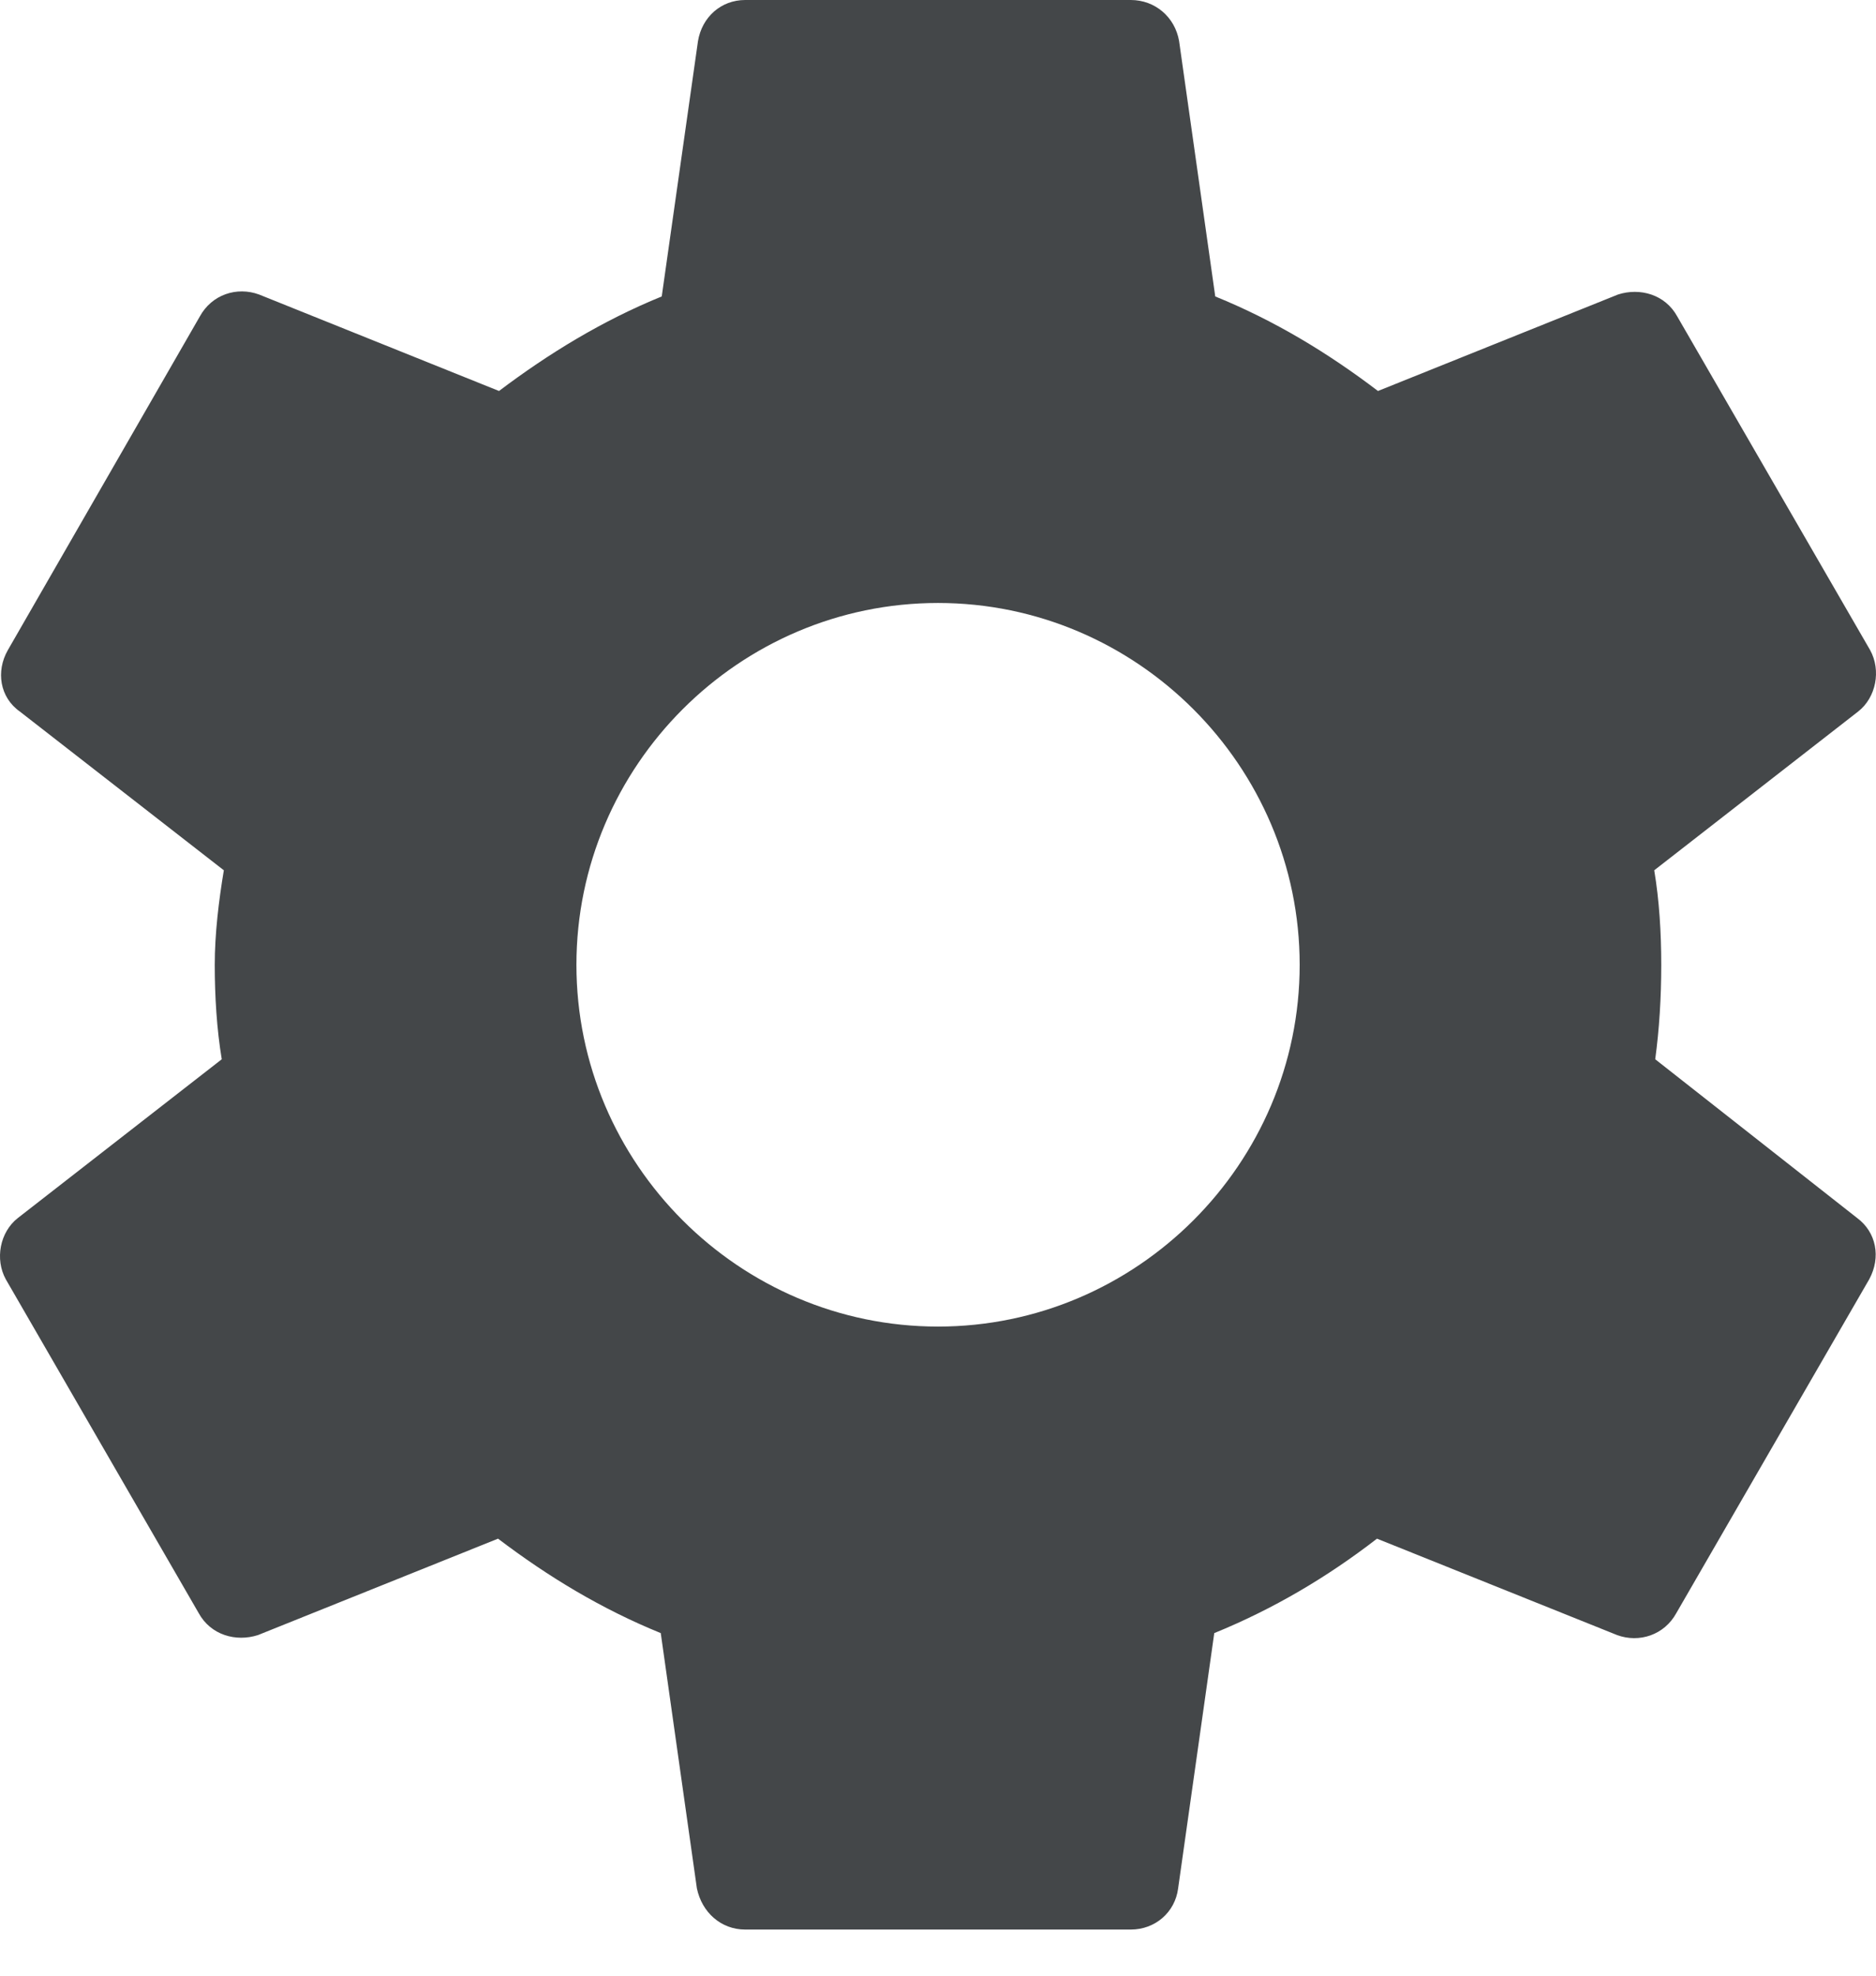 <svg width="19" height="20" viewBox="0 0 19 20" fill="none" xmlns="http://www.w3.org/2000/svg">
<path d="M16.764 10.723C16.805 10.418 16.825 10.102 16.825 9.767C16.825 9.441 16.805 9.116 16.754 8.81L18.819 7.203C19.002 7.06 19.053 6.786 18.941 6.582L16.988 3.205C16.866 2.981 16.611 2.91 16.388 2.981L13.956 3.958C13.447 3.571 12.908 3.245 12.308 3.001L11.942 0.417C11.901 0.173 11.698 0 11.453 0H7.547C7.303 0 7.109 0.173 7.069 0.417L6.702 3.001C6.102 3.245 5.553 3.581 5.054 3.958L2.623 2.981C2.399 2.899 2.145 2.981 2.023 3.205L0.079 6.582C-0.043 6.796 -0.002 7.06 0.201 7.203L2.267 8.81C2.216 9.116 2.175 9.451 2.175 9.767C2.175 10.082 2.195 10.418 2.246 10.723L0.181 12.33C-0.002 12.473 -0.053 12.748 0.059 12.951L2.012 16.329C2.134 16.552 2.389 16.624 2.613 16.552L5.044 15.576C5.553 15.962 6.092 16.288 6.692 16.532L7.058 19.116C7.109 19.36 7.303 19.533 7.547 19.533H11.453C11.698 19.533 11.901 19.36 11.932 19.116L12.298 16.532C12.898 16.288 13.447 15.962 13.946 15.576L16.378 16.552C16.601 16.634 16.856 16.552 16.978 16.329L18.931 12.951C19.053 12.727 19.002 12.473 18.809 12.33L16.764 10.723ZM9.5 13.429C7.486 13.429 5.838 11.781 5.838 9.767C5.838 7.752 7.486 6.104 9.5 6.104C11.514 6.104 13.163 7.752 13.163 9.767C13.163 11.781 11.514 13.429 9.5 13.429Z" fill="#444749"/>
</svg>
